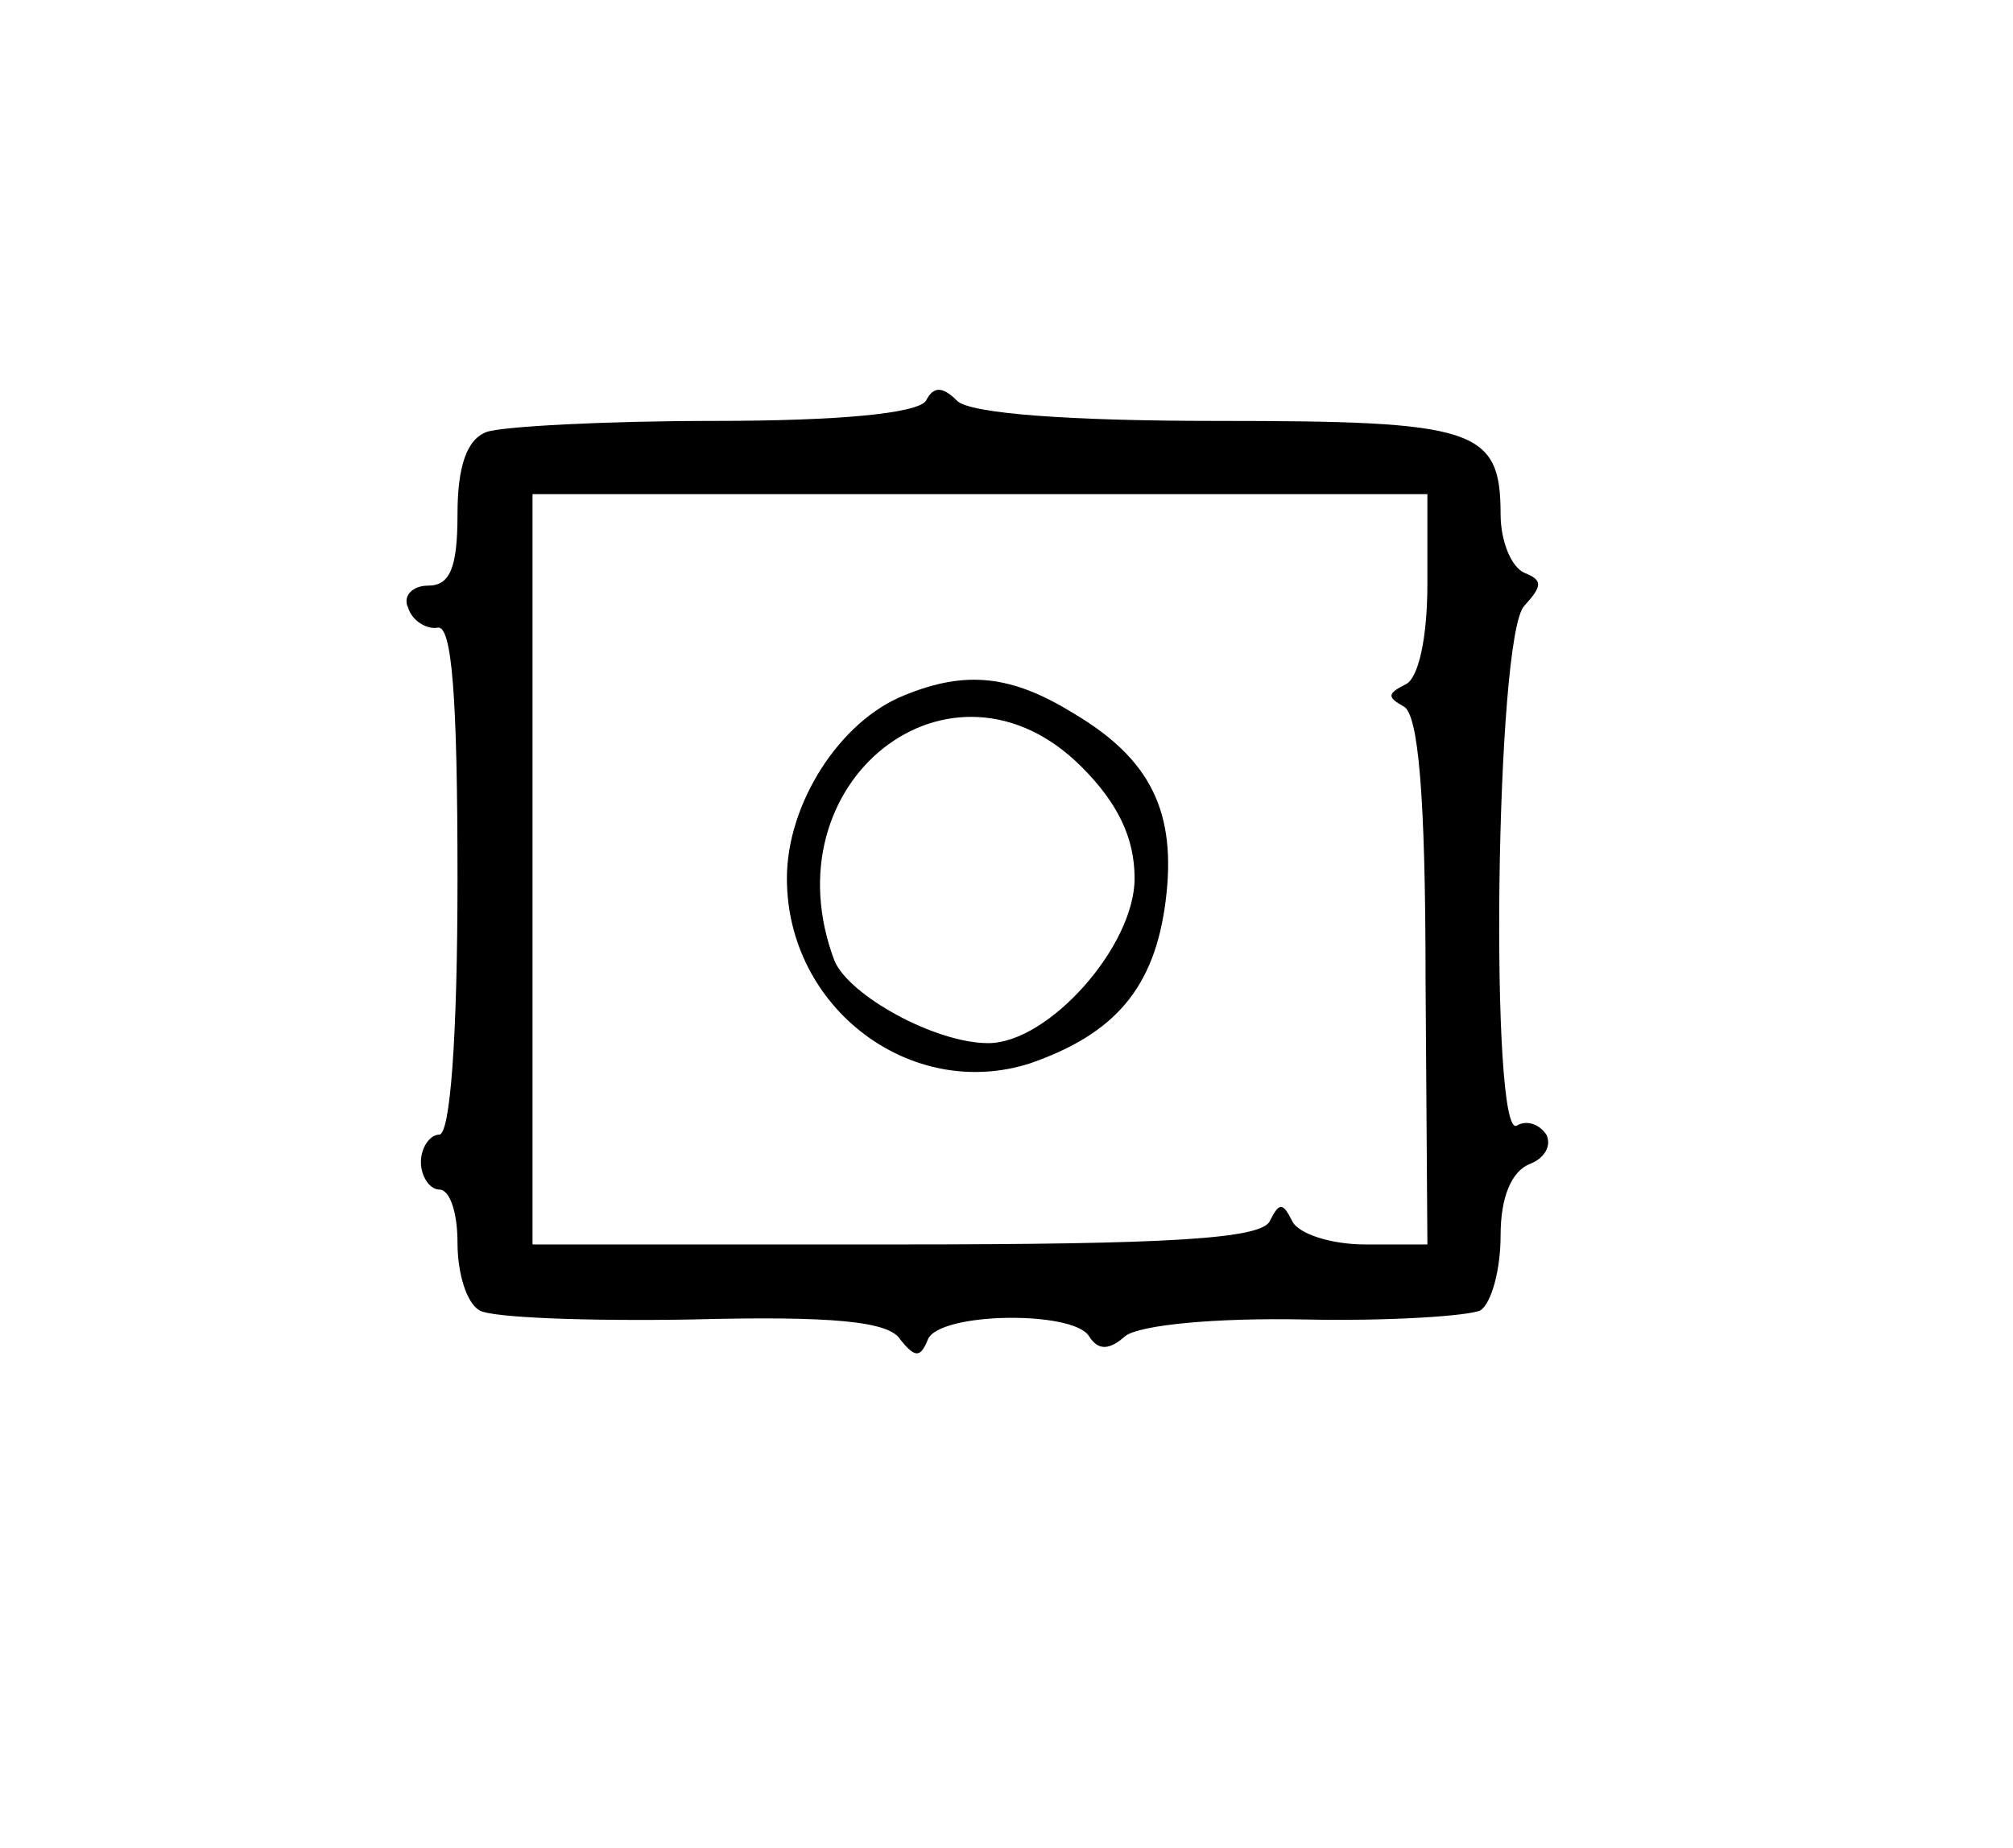 <?xml version="1.0" standalone="no"?>
<!DOCTYPE svg PUBLIC "-//W3C//DTD SVG 20010904//EN"
 "http://www.w3.org/TR/2001/REC-SVG-20010904/DTD/svg10.dtd">
<svg version="1.0" xmlns="http://www.w3.org/2000/svg"
 width="110pt" height="101pt" viewBox="0 0 110 101"
 preserveAspectRatio="xMidYMid meet">
<g transform="translate(0,101) scale(0.1,-0.1)"
fill="#000000" stroke="none">
<path d="M506 791 c-5 -7 -48 -11 -116 -11 -59 0 -115 -3 -124 -6 -11 -4 -16
-19 -16 -45 0 -29 -4 -39 -16 -39 -9 0 -14 -6 -11 -12 2 -7 10 -12 16 -11 8 2
11 -38 11 -137 0 -87 -4 -140 -10 -140 -5 0 -10 -7 -10 -15 0 -8 5 -15 10 -15
6 0 10 -13 10 -29 0 -17 5 -33 12 -37 6 -4 59 -6 116 -5 77 2 108 -1 114 -11
8 -10 11 -10 15 0 6 15 79 16 88 2 5 -8 11 -8 20 0 8 6 49 10 98 9 47 -1 90 2
96 5 6 4 11 22 11 41 0 21 6 35 16 39 8 3 12 10 9 16 -4 6 -11 8 -16 5 -15
-10 -12 268 4 284 10 11 10 14 0 18 -7 3 -13 17 -13 32 0 47 -14 51 -155 51
-81 0 -135 4 -142 11 -8 8 -13 8 -17 0z m274 -100 c0 -30 -5 -52 -12 -55 -10
-5 -10 -7 -1 -12 8 -4 12 -48 12 -150 l1 -144 -34 0 c-19 0 -37 6 -40 13 -5
10 -7 10 -12 0 -4 -10 -55 -13 -204 -13 l-199 0 0 205 0 205 245 0 244 0 0
-49z"/>
<path d="M494 630 c-35 -14 -64 -59 -64 -100 0 -71 68 -122 133 -101 46 16 68
41 74 89 6 48 -8 77 -50 102 -34 21 -59 24 -93 10z m97 -39 c20 -20 29 -39 29
-61 0 -37 -47 -90 -80 -90 -29 0 -76 26 -84 45 -37 98 64 177 135 106z"/>
</g>
</svg>
